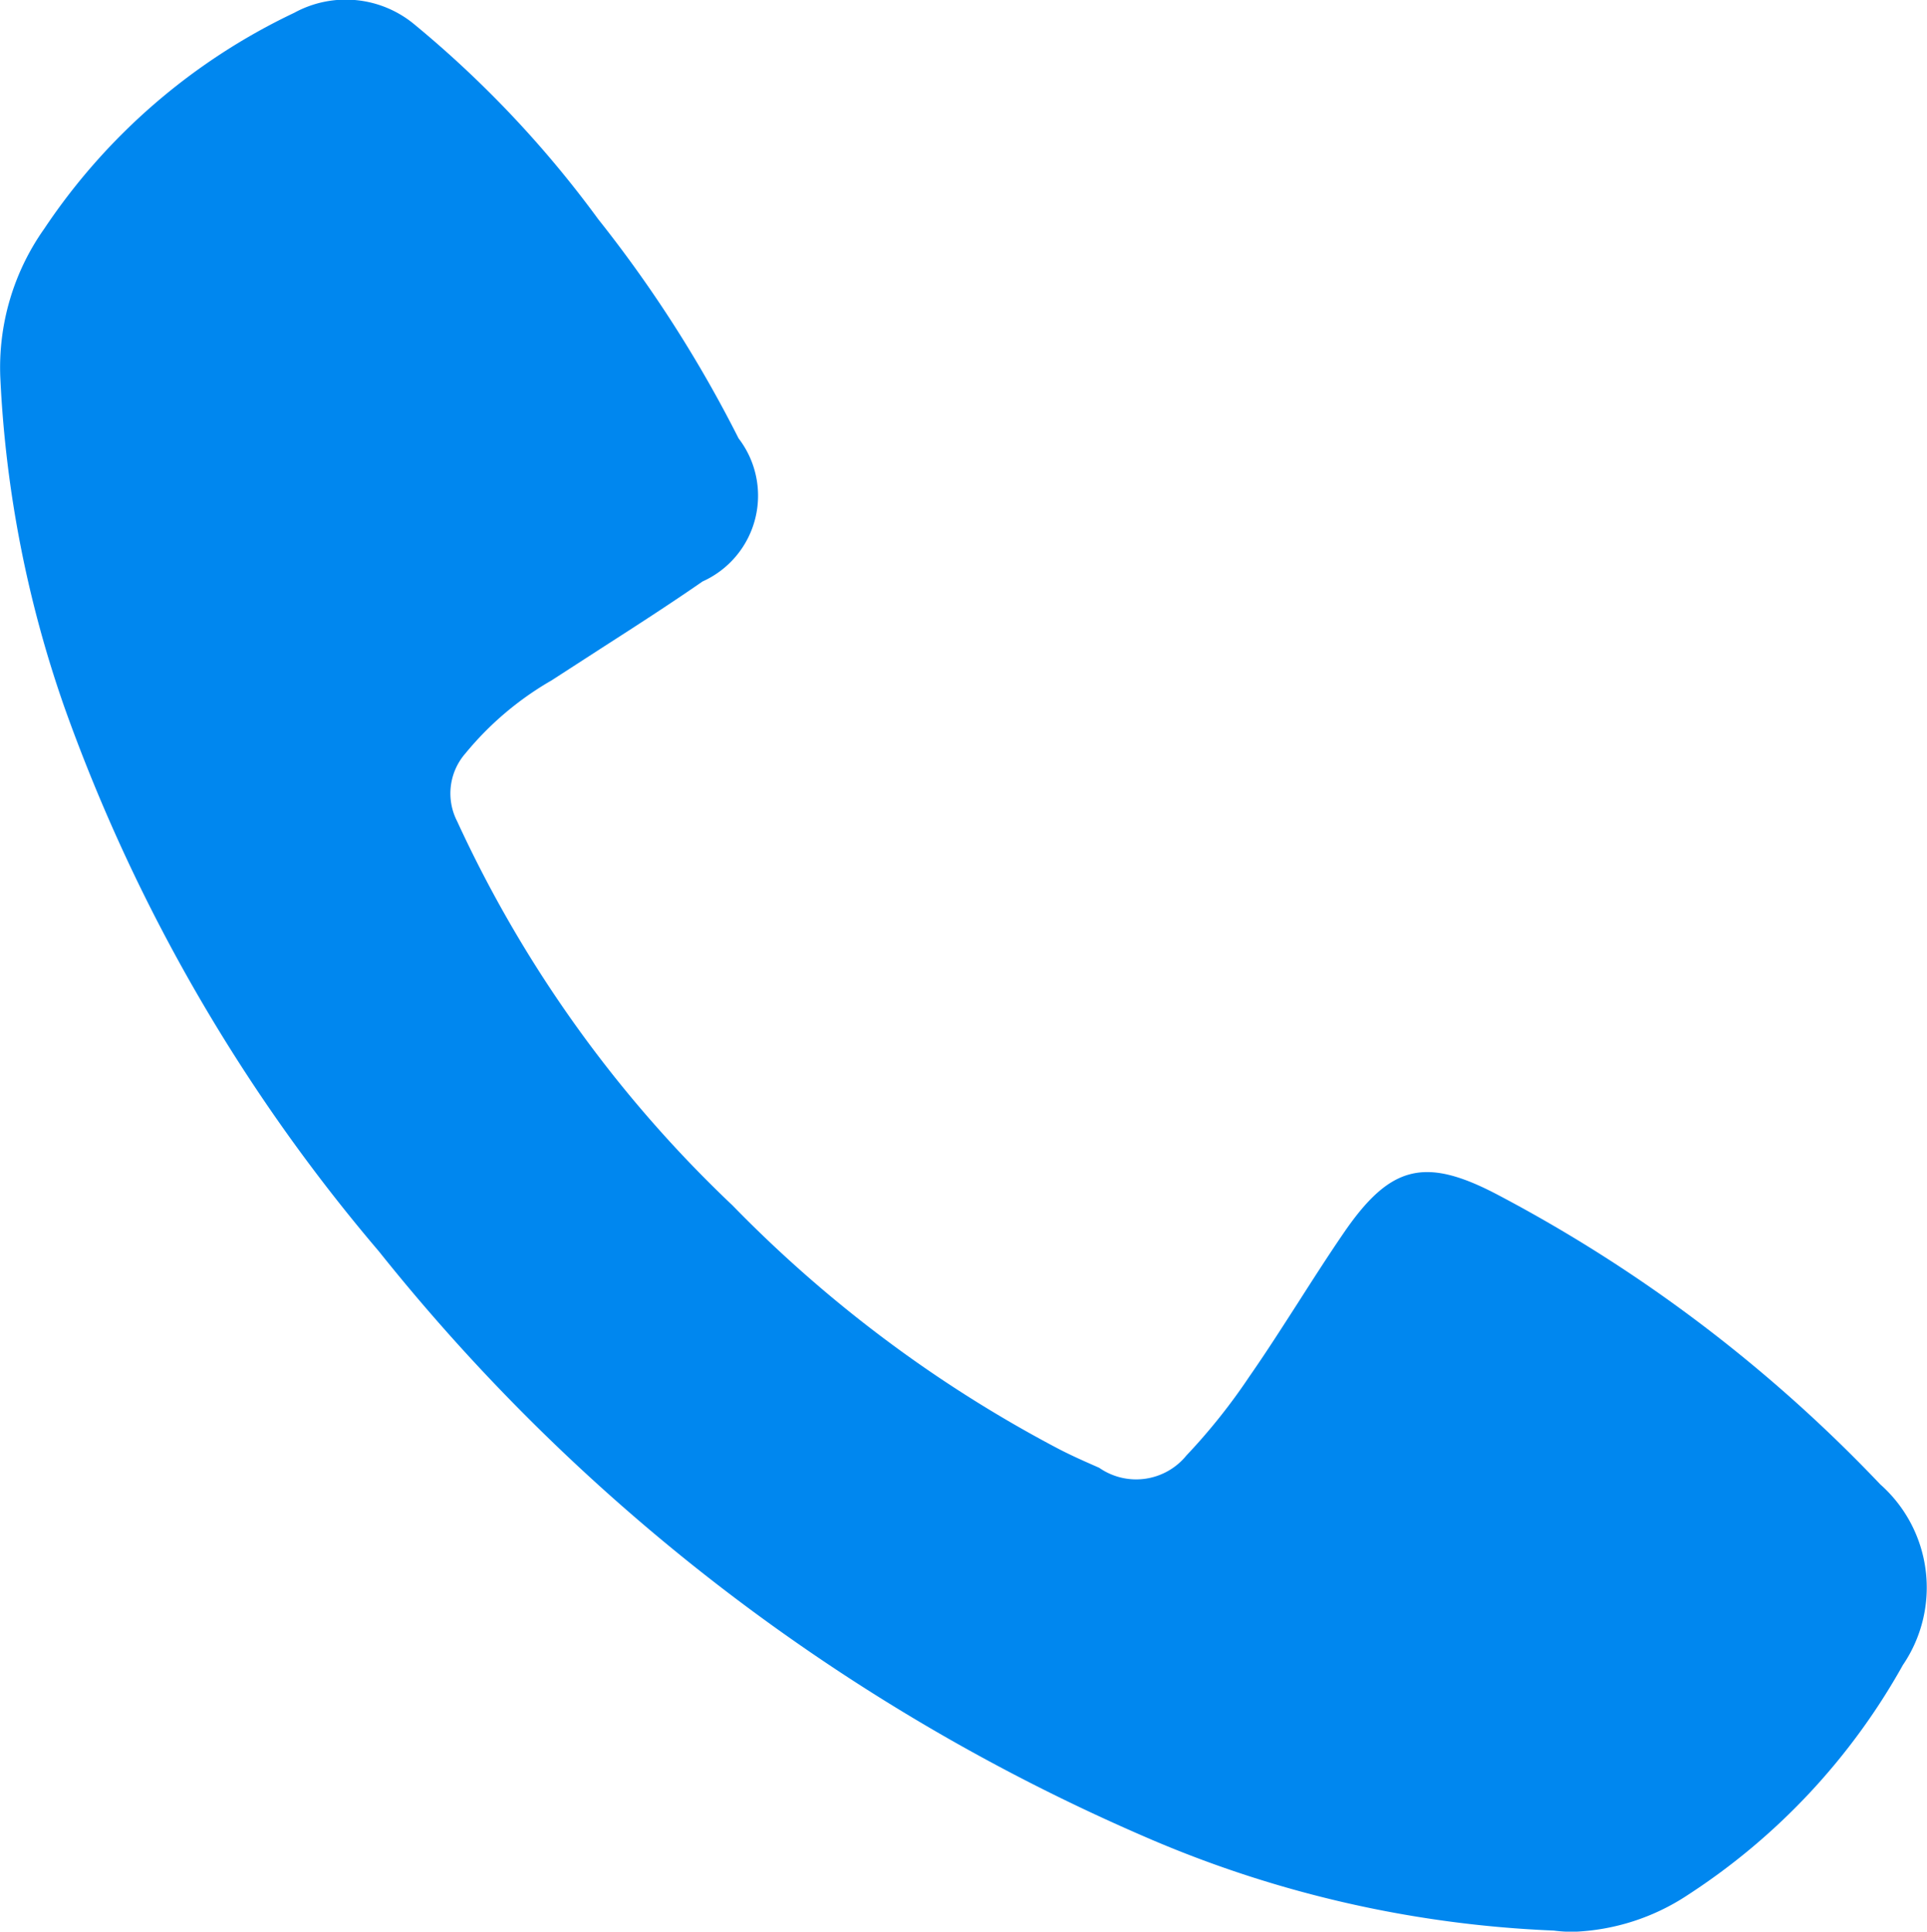 <svg xmlns="http://www.w3.org/2000/svg" width="23.333" height="23.394" viewBox="0 0 23.333 23.394"><g transform="translate(-541.108 -724.435)"><path d="M223.409,507.752a17.871,17.871,0,0,0-4.629-3.506c-.889-.469-1.309-.362-1.877.472-.186.272-.363.549-.541.827-.193.3-.388.606-.593.9a7.261,7.261,0,0,1-.763.957.784.784,0,0,1-1.056.148c-.164-.072-.328-.144-.49-.228a15.727,15.727,0,0,1-3.95-2.95,15.094,15.094,0,0,1-3.334-4.652.737.737,0,0,1,.1-.821,3.8,3.8,0,0,1,1.044-.885l.634-.41c.4-.257.8-.515,1.194-.788a1.139,1.139,0,0,0,.436-1.733,15.46,15.46,0,0,0-1.7-2.655,12.984,12.984,0,0,0-2.213-2.348,1.3,1.3,0,0,0-1.467-.151,7.5,7.5,0,0,0-3.027,2.615,2.908,2.908,0,0,0-.532,1.807,14.031,14.031,0,0,0,.783,4.008,21.083,21.083,0,0,0,3.8,6.569,24.109,24.109,0,0,0,9.359,7.127,13.82,13.82,0,0,0,4.867,1.1,1.747,1.747,0,0,0,.237.015,2.68,2.68,0,0,0,1.391-.449,7.91,7.91,0,0,0,2.6-2.782A1.668,1.668,0,0,0,223.409,507.752Z" transform="translate(340.467 234.661)" fill="#0087ef"/></g></svg>